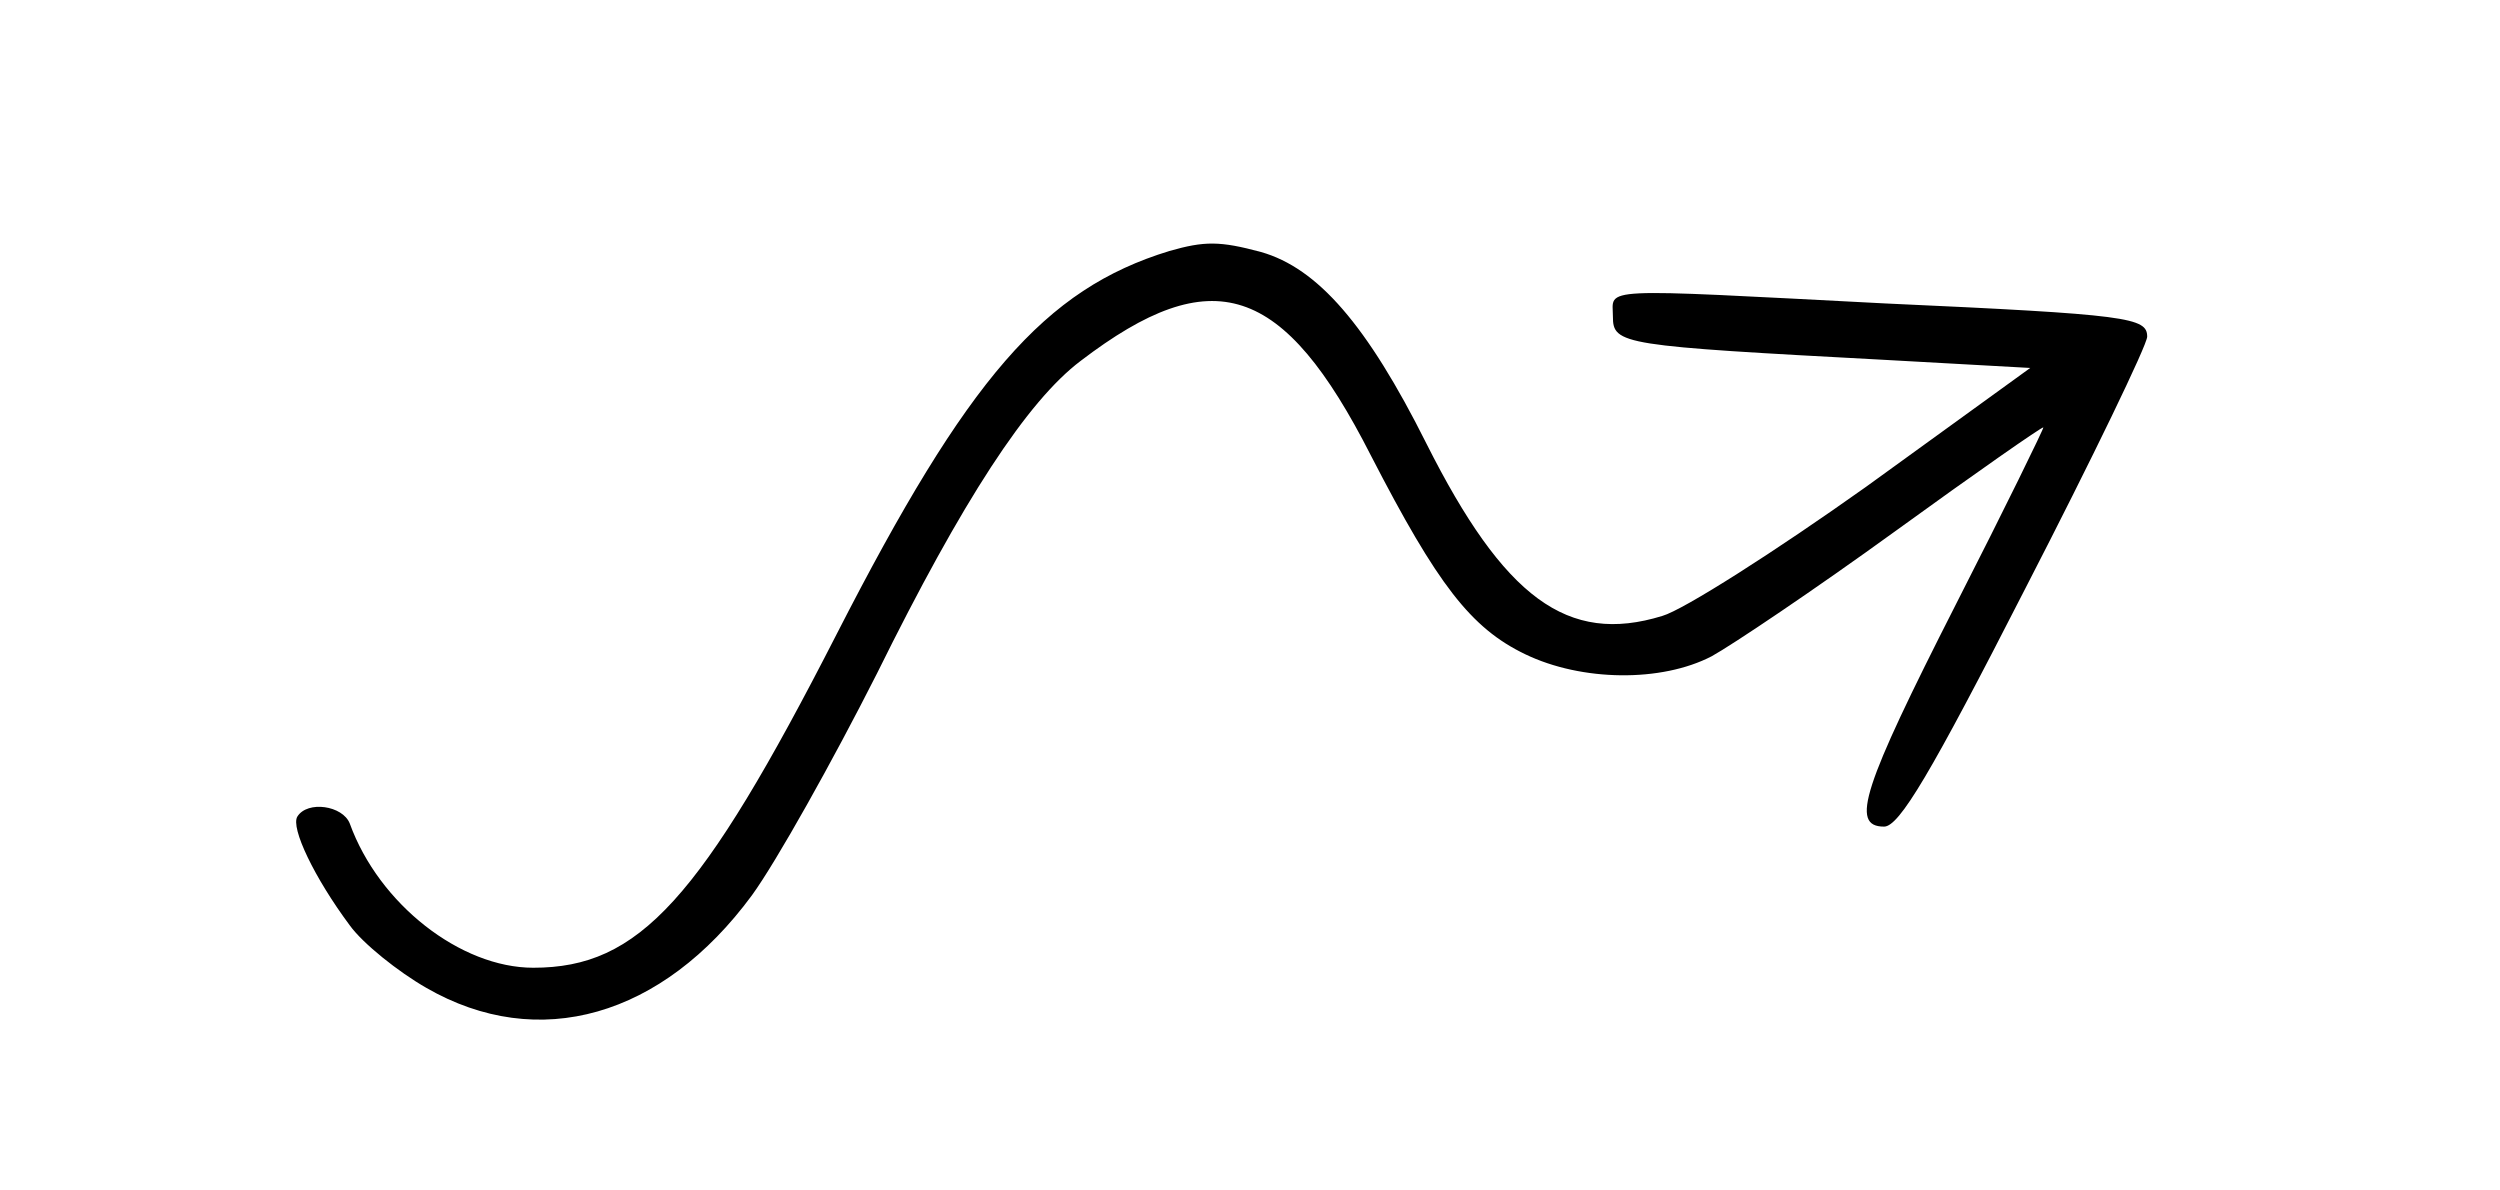 <?xml version="1.0" standalone="no"?>
<!DOCTYPE svg PUBLIC "-//W3C//DTD SVG 20010904//EN"
 "http://www.w3.org/TR/2001/REC-SVG-20010904/DTD/svg10.dtd">
<svg version="1.0" xmlns="http://www.w3.org/2000/svg"
 width="248pt" height="118pt" viewBox="0 0 248 118"
 preserveAspectRatio="xMidYMid meet">

<g transform="translate(0,118) scale(0.1,-0.1)"
fill="#000000" stroke="none">
<path d="M1160 931 c-124 -38 -200 -126 -330 -380 -135 -264 -196 -331 -301
-331 -72 0 -153 63 -182 143 -7 18 -42 23 -52 7 -7 -11 17 -61 52 -108 13 -18
48 -46 76 -62 111 -64 234 -29 323 92 24 33 80 133 124 220 85 172 149 270
202 310 131 100 201 77 288 -94 66 -128 99 -171 153 -197 56 -27 135 -28 185
-2 20 11 102 66 182 124 80 58 146 104 147 103 1 0 -38 -80 -87 -176 -92 -181
-105 -220 -71 -220 15 0 46 52 140 236 67 130 121 242 121 250 0 19 -18 22
-260 33 -290 15 -270 16 -270 -13 0 -28 9 -29 270 -43 l144 -8 -163 -118 c-90
-64 -181 -122 -202 -128 -94 -29 -157 18 -234 171 -59 118 -108 174 -164 190
-41 11 -56 11 -91 1z"/>
</g>
</svg>
